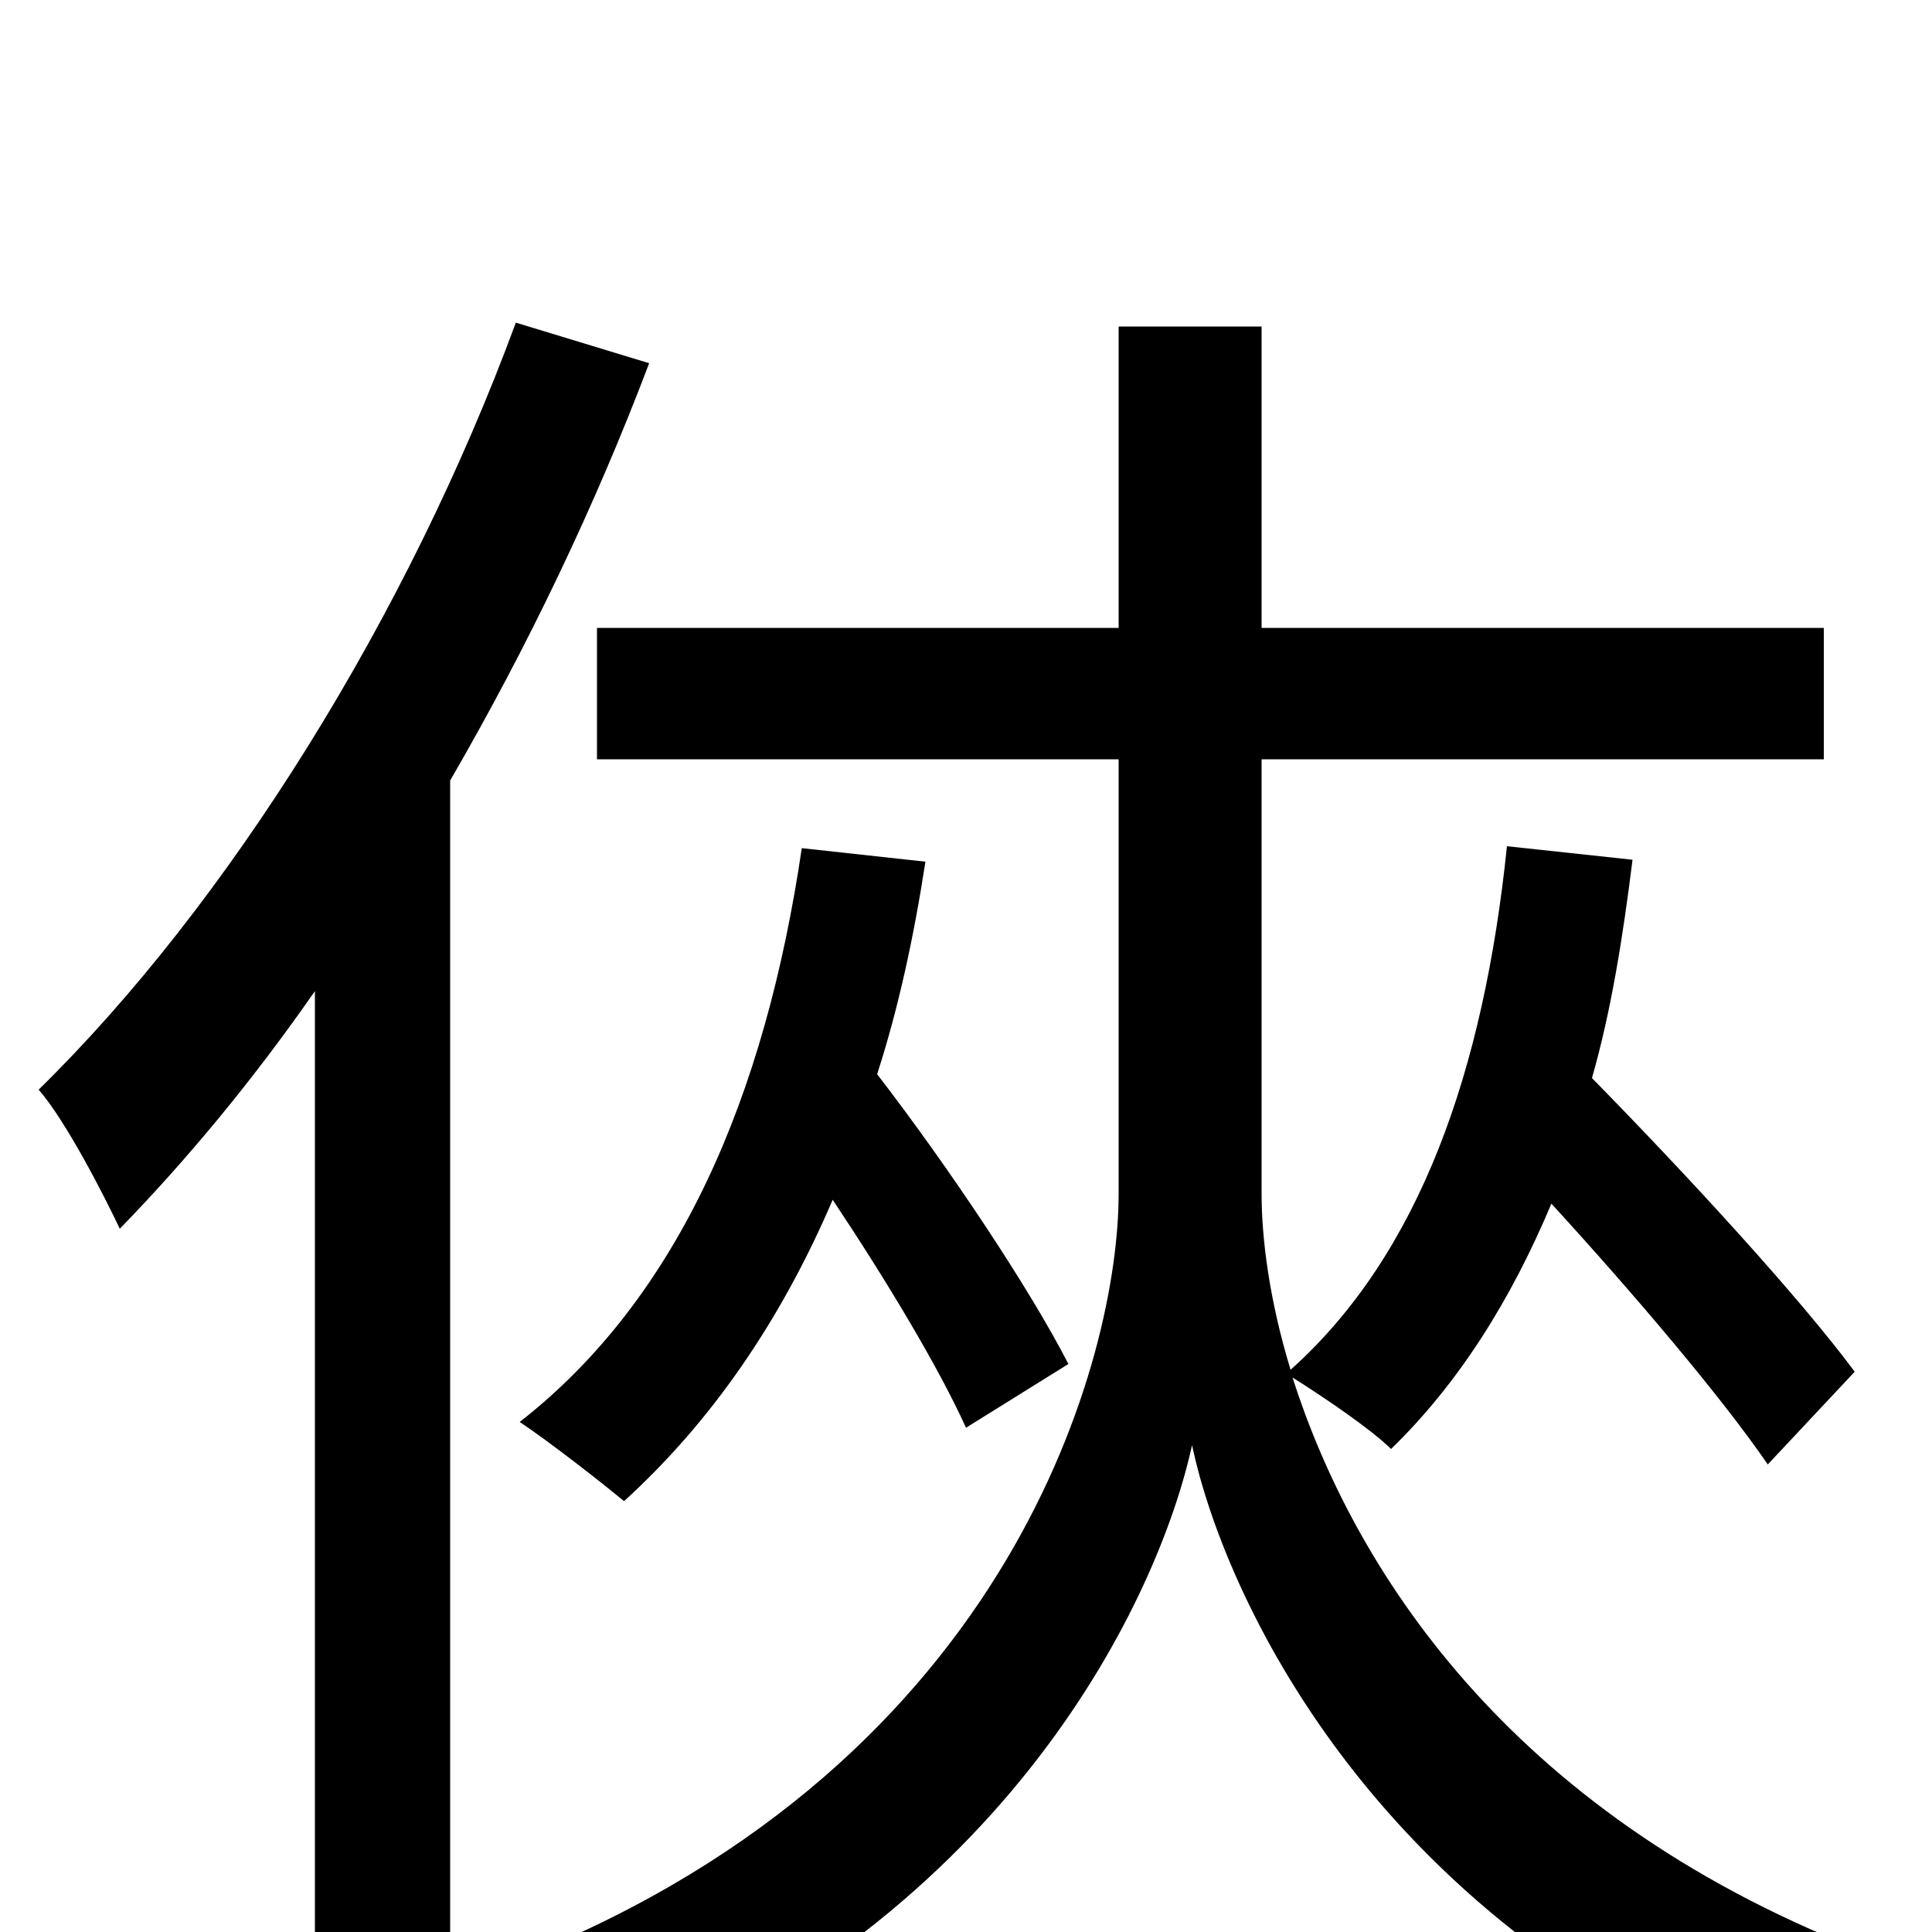 <svg xmlns="http://www.w3.org/2000/svg" viewBox="0 -1000 1000 1000">
	<path fill="#000000" d="M267 -833C211 -681 118 -532 20 -436C34 -420 54 -381 62 -364C97 -400 131 -441 163 -487V74H233V-596C273 -665 308 -738 336 -812ZM553 -294C533 -333 491 -396 454 -444C465 -478 473 -515 479 -554L415 -561C396 -432 351 -328 269 -264C284 -254 311 -233 323 -223C368 -264 404 -316 431 -379C459 -337 486 -292 500 -261ZM960 -290C931 -329 874 -391 824 -442C834 -477 840 -515 845 -555L780 -562C768 -446 735 -351 668 -291C657 -327 653 -359 653 -382V-607H944V-675H653V-831H579V-675H309V-607H579V-382C579 -299 525 -89 271 13C284 29 305 60 314 76C523 -8 600 -174 617 -252C633 -176 709 -7 917 76C927 57 947 25 962 9C779 -63 700 -190 669 -287C685 -277 710 -260 720 -250C755 -284 782 -327 803 -377C846 -330 891 -277 915 -242Z"/>
</svg>